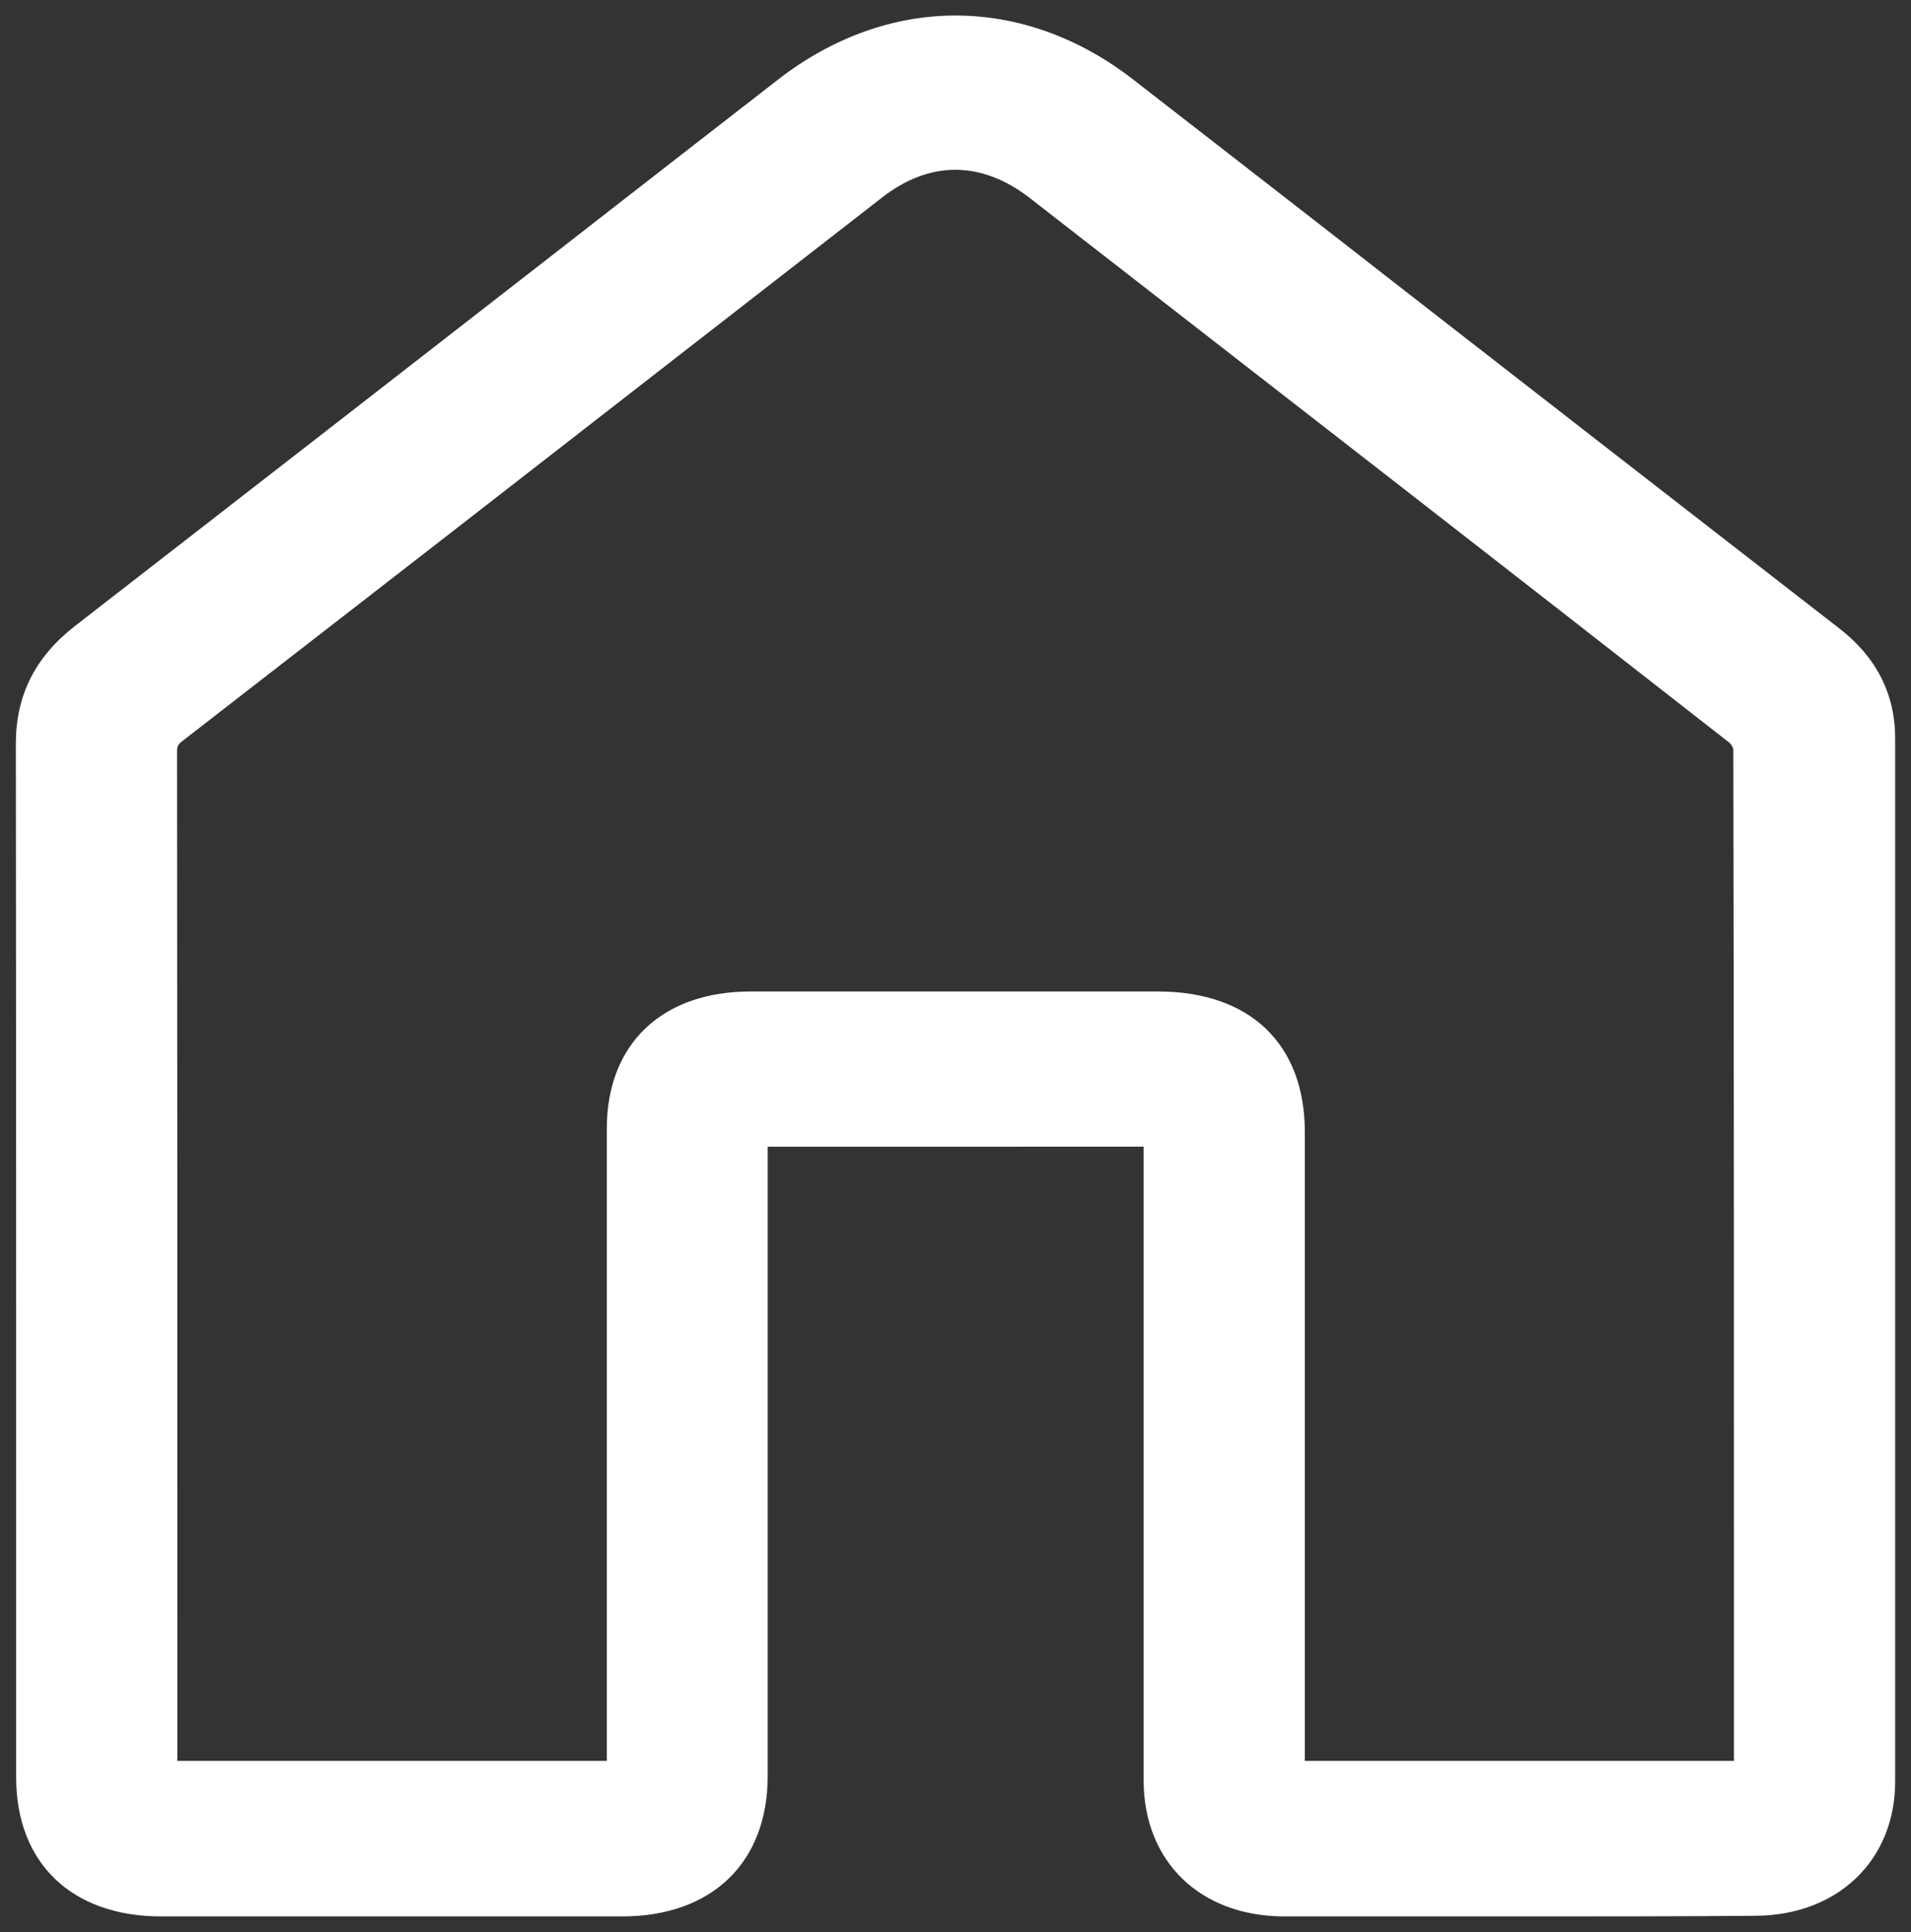 <?xml version="1.0" encoding="utf-8"?>
<!-- Generator: Adobe Illustrator 24.0.1, SVG Export Plug-In . SVG Version: 6.00 Build 0)  -->
<svg version="1.1" xmlns="http://www.w3.org/2000/svg" xmlns:xlink="http://www.w3.org/1999/xlink" x="0px" y="0px"
	 viewBox="0 0 60.34 61" style="enable-background:new 0 0 60.34 61;" xml:space="preserve">
<rect x="0" y="0" width="60.34" height="61" fill="#333333" stroke="none"/>
<style type="text/css">
	.st0{fill:#FFFFFF;}
</style>
<g id="Layer_1">
	<path class="st0" d="M54.75,55.6v-2.4c0-9.69,0-19.7-0.02-29.55c-0.01-0.06-0.08-0.17-0.12-0.2C47.6,17.97,40.44,12.41,33.53,7.04
		l-0.99-0.77c-0.78-0.61-1.58-0.91-2.38-0.91c-0.79,0-1.58,0.3-2.34,0.9l-5.52,4.29c-5.41,4.21-11,8.55-16.51,12.82
		c-0.19,0.14-0.2,0.2-0.2,0.38C5.6,32.77,5.6,41.95,5.6,50.82v4.77h13.56v-5.63c0-4.78,0-9.55,0-14.33c0-2.67,1.74-4.33,4.54-4.33
		c2.02,0,4.04,0,6.06,0c2.27,0,4.53,0,6.8,0c2.91,0,4.64,1.66,4.64,4.44c0,4.78,0,9.57,0,14.35v5.5H54.75z M48.02,60.5
		c-2.49,0-4.97,0-7.46,0c-2.66,0-4.45-1.73-4.45-4.3c0-4.81,0-9.61,0-14.42l0-5.58H24.24v6.01c0,4.62,0,9.24,0,13.86
		c0,2.73-1.76,4.43-4.6,4.43c-2.46,0-4.92,0-7.38,0c-2.39,0-4.78,0-7.17,0c-2.82,0-4.58-1.68-4.58-4.39c0-3.08,0-6.15,0-9.22
		c0-7.67,0-15.6-0.01-23.41c0-1.53,0.61-2.74,1.87-3.72c4.99-3.87,10.06-7.81,14.96-11.62c2.41-1.88,4.82-3.75,7.24-5.63
		c1.7-1.32,3.64-2.02,5.6-2.02c1.97,0,3.91,0.7,5.61,2.02c2.83,2.2,5.67,4.4,8.5,6.61c4.52,3.52,9.2,7.15,13.81,10.73
		c1.16,0.9,1.76,2.08,1.75,3.49c0,5.84,0,11.67,0,17.51c0,5.13,0,10.26,0,15.39c0,2.5-1.83,4.24-4.44,4.24
		C52.94,60.5,50.47,60.5,48.02,60.5"/>
</g>
<g id="Layer_2">
</g>
</svg>
